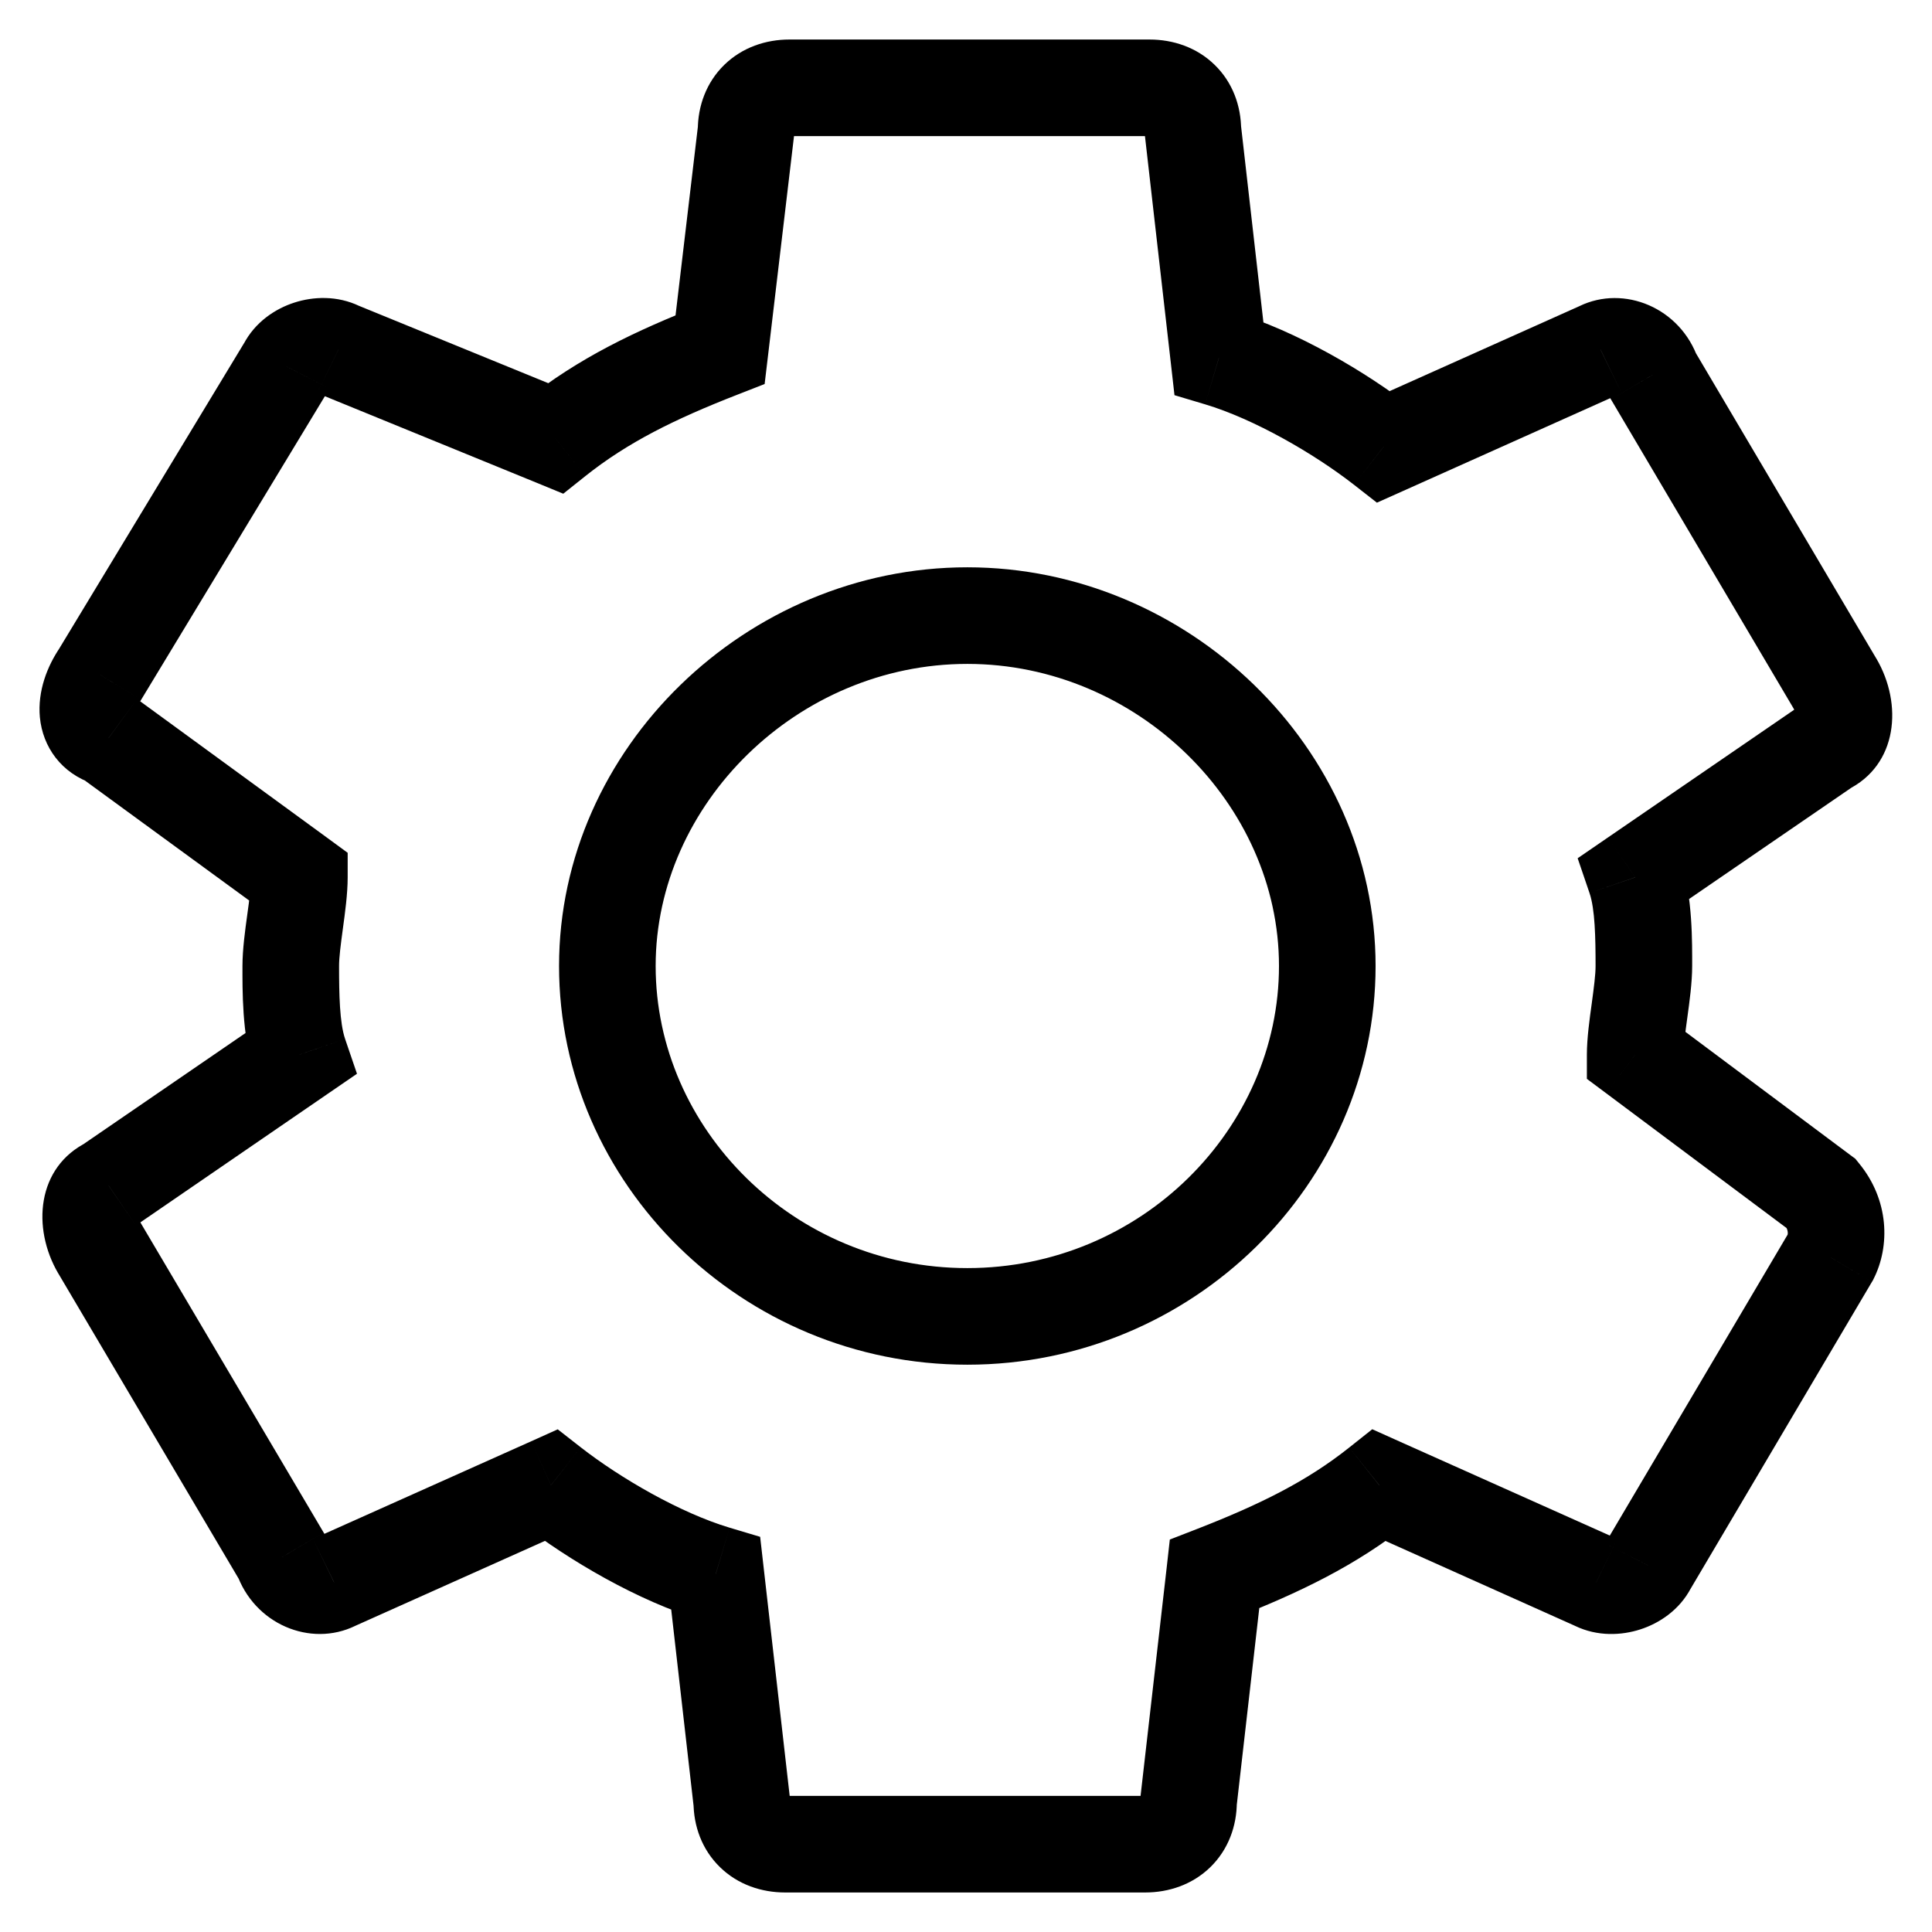 <svg xmlns="http://www.w3.org/2000/svg" width="100%" height="100%" fill="currentColor" viewBox="0 0 22 22"><path d="M18.62 12.01H18.07V12.285L18.291 12.45L18.62 12.01ZM20.744 13.596L21.169 13.247L21.127 13.195L21.073 13.155L20.744 13.596ZM20.843 14.317L21.316 14.597L21.325 14.583L21.332 14.569L20.843 14.317ZM18.769 17.827L18.295 17.547L18.287 17.561L18.279 17.576L18.769 17.827ZM18.176 18.019L18.417 17.525L18.409 17.521L18.401 17.517L18.176 18.019ZM15.707 16.913L15.931 16.412L15.626 16.275L15.364 16.483L15.707 16.913ZM13.83 17.923L13.63 17.411L13.321 17.531L13.284 17.861L13.83 17.923ZM13.534 20.519L12.987 20.457L12.984 20.488V20.519H13.534ZM8.447 20.519H8.997V20.488L8.993 20.457L8.447 20.519ZM8.151 17.923L8.697 17.861L8.656 17.5L8.308 17.396L8.151 17.923ZM6.274 16.913L6.612 16.48L6.351 16.276L6.049 16.412L6.274 16.913ZM3.805 18.019L3.58 17.517L3.572 17.521L3.564 17.525L3.805 18.019ZM3.212 17.731L3.732 17.553L3.714 17.499L3.685 17.451L3.212 17.731ZM1.138 14.221L0.663 14.5L0.664 14.501L1.138 14.221ZM1.236 13.5L1.477 13.995L1.514 13.977L1.548 13.954L1.236 13.5ZM3.409 12.01L3.721 12.463L4.065 12.227L3.93 11.831L3.409 12.01ZM3.409 9.99H3.959V9.711L3.734 9.546L3.409 9.99ZM1.236 8.404L1.561 7.96L1.49 7.908L1.406 7.881L1.236 8.404ZM1.138 7.683L1.591 7.993L1.6 7.981L1.608 7.967L1.138 7.683ZM3.261 4.173L3.732 4.458L3.742 4.441L3.751 4.424L3.261 4.173ZM3.854 3.981L3.613 4.475L3.629 4.483L3.646 4.49L3.854 3.981ZM6.323 4.99L6.115 5.499L6.414 5.622L6.666 5.421L6.323 4.99ZM8.2 3.981L8.4 4.493L8.707 4.373L8.746 4.046L8.2 3.981ZM8.496 1.481L9.042 1.546L9.046 1.513V1.481H8.496ZM13.583 1.481H13.033V1.512L13.037 1.543L13.583 1.481ZM13.879 4.077L13.333 4.139L13.374 4.5L13.722 4.604L13.879 4.077ZM15.756 5.087L15.418 5.52L15.679 5.724L15.981 5.589L15.756 5.087ZM18.225 3.981L18.45 4.483L18.458 4.479L18.466 4.475L18.225 3.981ZM18.818 4.269L18.298 4.447L18.316 4.501L18.345 4.549L18.818 4.269ZM20.892 7.779L21.367 7.5L21.366 7.499L20.892 7.779ZM20.794 8.5L20.553 8.005L20.516 8.023L20.483 8.046L20.794 8.5ZM18.62 9.99L18.309 9.537L17.965 9.773L18.1 10.169L18.62 9.99ZM19.171 12.01C19.171 11.911 19.188 11.772 19.215 11.579L18.125 11.43C18.102 11.598 18.07 11.82 18.07 12.01H19.171ZM21.073 13.155L18.95 11.569L18.291 12.45L20.415 14.037L21.073 13.155ZM21.332 14.569C21.527 14.188 21.511 13.663 21.169 13.247L20.319 13.945C20.347 13.98 20.355 14.008 20.357 14.028C20.36 14.052 20.354 14.066 20.354 14.066L21.332 14.569ZM19.242 18.107L21.316 14.597L20.369 14.037L18.295 17.547L19.242 18.107ZM17.935 18.514C18.191 18.638 18.467 18.623 18.679 18.554C18.891 18.486 19.126 18.335 19.258 18.078L18.279 17.576C18.297 17.541 18.317 17.523 18.326 17.516C18.331 17.512 18.334 17.511 18.336 17.51C18.338 17.509 18.339 17.508 18.34 17.508C18.34 17.508 18.341 17.508 18.343 17.508C18.344 17.507 18.347 17.507 18.353 17.507C18.362 17.507 18.385 17.509 18.417 17.525L17.935 18.514ZM15.482 17.415L17.951 18.521L18.401 17.517L15.931 16.412L15.482 17.415ZM14.03 18.436C14.792 18.139 15.444 17.826 16.049 17.344L15.364 16.483C14.883 16.866 14.349 17.131 13.63 17.411L14.03 18.436ZM14.08 20.582L14.377 17.985L13.284 17.861L12.987 20.457L14.08 20.582ZM13.04 21.55C13.309 21.55 13.577 21.461 13.782 21.262C13.987 21.062 14.084 20.793 14.084 20.519H12.984C12.984 20.528 12.982 20.525 12.987 20.514C12.991 20.502 13 20.487 13.014 20.474C13.028 20.46 13.041 20.453 13.049 20.45C13.056 20.448 13.055 20.45 13.04 20.45V21.55ZM8.941 21.55H13.04V20.45H8.941V21.55ZM7.897 20.519C7.897 20.793 7.993 21.062 8.199 21.262C8.403 21.461 8.672 21.55 8.941 21.55V20.45C8.926 20.45 8.924 20.448 8.931 20.45C8.939 20.453 8.952 20.46 8.966 20.474C8.98 20.487 8.989 20.502 8.994 20.514C8.998 20.525 8.997 20.528 8.997 20.519H7.897ZM7.604 17.985L7.9 20.582L8.993 20.457L8.697 17.861L7.604 17.985ZM5.936 17.347C6.466 17.761 7.267 18.233 7.993 18.45L8.308 17.396C7.75 17.229 7.069 16.836 6.612 16.48L5.936 17.347ZM4.029 18.521L6.499 17.415L6.049 16.412L3.58 17.517L4.029 18.521ZM2.692 17.909C2.892 18.495 3.536 18.762 4.045 18.514L3.564 17.525C3.625 17.495 3.67 17.506 3.69 17.515C3.702 17.52 3.713 17.528 3.721 17.536C3.73 17.546 3.732 17.553 3.732 17.553L2.692 17.909ZM0.664 14.501L2.738 18.011L3.685 17.451L1.611 13.941L0.664 14.501ZM0.996 13.005C0.417 13.287 0.361 13.984 0.663 14.5L1.612 13.943C1.568 13.868 1.584 13.847 1.579 13.876C1.573 13.905 1.546 13.961 1.477 13.995L0.996 13.005ZM3.098 11.556L0.925 13.046L1.548 13.954L3.721 12.463L3.098 11.556ZM2.761 11C2.761 11.257 2.754 11.794 2.889 12.188L3.93 11.831C3.867 11.649 3.861 11.32 3.861 11H2.761ZM2.815 10.421C2.792 10.588 2.761 10.81 2.761 11H3.861C3.861 10.901 3.879 10.763 3.905 10.57L2.815 10.421ZM2.859 9.99C2.859 10.089 2.842 10.228 2.815 10.421L3.905 10.57C3.928 10.402 3.959 10.18 3.959 9.99H2.859ZM0.912 8.848L3.085 10.435L3.734 9.546L1.561 7.96L0.912 8.848ZM0.684 7.372C0.537 7.587 0.427 7.87 0.454 8.167C0.486 8.505 0.698 8.807 1.067 8.927L1.406 7.881C1.425 7.887 1.466 7.907 1.502 7.953C1.537 7.998 1.547 8.042 1.549 8.064C1.551 8.084 1.547 8.086 1.553 8.069C1.558 8.052 1.57 8.025 1.591 7.993L0.684 7.372ZM2.791 3.888L0.667 7.398L1.608 7.967L3.732 4.458L2.791 3.888ZM4.095 3.486C3.839 3.362 3.563 3.377 3.351 3.446C3.139 3.514 2.904 3.665 2.772 3.922L3.751 4.424C3.733 4.459 3.713 4.477 3.704 4.484C3.699 4.487 3.696 4.489 3.694 4.49C3.692 4.491 3.691 4.492 3.69 4.492C3.69 4.492 3.689 4.492 3.687 4.493C3.686 4.493 3.683 4.493 3.677 4.493C3.668 4.493 3.645 4.491 3.613 4.475L4.095 3.486ZM6.531 4.481L4.062 3.472L3.646 4.49L6.115 5.499L6.531 4.481ZM8 3.468C7.238 3.765 6.586 4.078 5.981 4.56L6.666 5.421C7.147 5.038 7.681 4.773 8.4 4.493L8 3.468ZM7.95 1.416L7.654 3.916L8.746 4.046L9.042 1.546L7.95 1.416ZM8.99 0.45C8.721 0.45 8.453 0.539 8.248 0.738C8.043 0.938 7.946 1.207 7.946 1.481H9.046C9.046 1.472 9.048 1.475 9.043 1.486C9.039 1.498 9.03 1.513 9.016 1.526C9.002 1.54 8.989 1.547 8.981 1.55C8.974 1.552 8.976 1.55 8.99 1.55V0.45ZM13.089 0.45H8.99V1.55H13.089V0.45ZM14.133 1.481C14.133 1.207 14.037 0.938 13.831 0.738C13.627 0.539 13.358 0.45 13.089 0.45V1.55C13.104 1.55 13.106 1.552 13.099 1.55C13.091 1.547 13.078 1.54 13.064 1.526C13.05 1.513 13.041 1.498 13.036 1.486C13.032 1.475 13.033 1.472 13.033 1.481H14.133ZM14.426 4.015L14.13 1.418L13.037 1.543L13.333 4.139L14.426 4.015ZM16.094 4.653C15.564 4.24 14.763 3.767 14.037 3.55L13.722 4.604C14.28 4.771 14.961 5.164 15.418 5.52L16.094 4.653ZM18.001 3.479L15.531 4.585L15.981 5.589L18.45 4.483L18.001 3.479ZM19.338 4.091C19.138 3.505 18.494 3.239 17.985 3.486L18.466 4.475C18.405 4.505 18.36 4.494 18.34 4.486C18.328 4.48 18.317 4.472 18.309 4.464C18.3 4.454 18.298 4.447 18.298 4.447L19.338 4.091ZM21.366 7.499L19.292 3.989L18.345 4.549L20.419 8.059L21.366 7.499ZM21.034 8.995C21.613 8.713 21.669 8.016 21.367 7.5L20.418 8.057C20.462 8.132 20.446 8.153 20.451 8.124C20.457 8.095 20.483 8.039 20.553 8.005L21.034 8.995ZM18.932 10.444L21.105 8.954L20.483 8.046L18.309 9.537L18.932 10.444ZM19.269 11C19.269 10.743 19.276 10.206 19.141 9.812L18.1 10.169C18.163 10.351 18.169 10.68 18.169 11H19.269ZM19.215 11.579C19.238 11.412 19.269 11.19 19.269 11H18.169C18.169 11.099 18.151 11.237 18.125 11.43L19.215 11.579ZM11.015 14.44C9.038 14.44 7.466 12.85 7.466 11H6.366C6.366 13.477 8.449 15.54 11.015 15.54V14.44ZM14.564 11C14.564 12.85 12.993 14.44 11.015 14.44V15.54C13.581 15.54 15.664 13.477 15.664 11H14.564ZM11.015 7.56C12.948 7.56 14.564 9.154 14.564 11H15.664C15.664 8.519 13.527 6.46 11.015 6.46V7.56ZM7.466 11C7.466 9.154 9.083 7.56 11.015 7.56V6.46C8.503 6.46 6.366 8.519 6.366 11H7.466Z"/></svg>